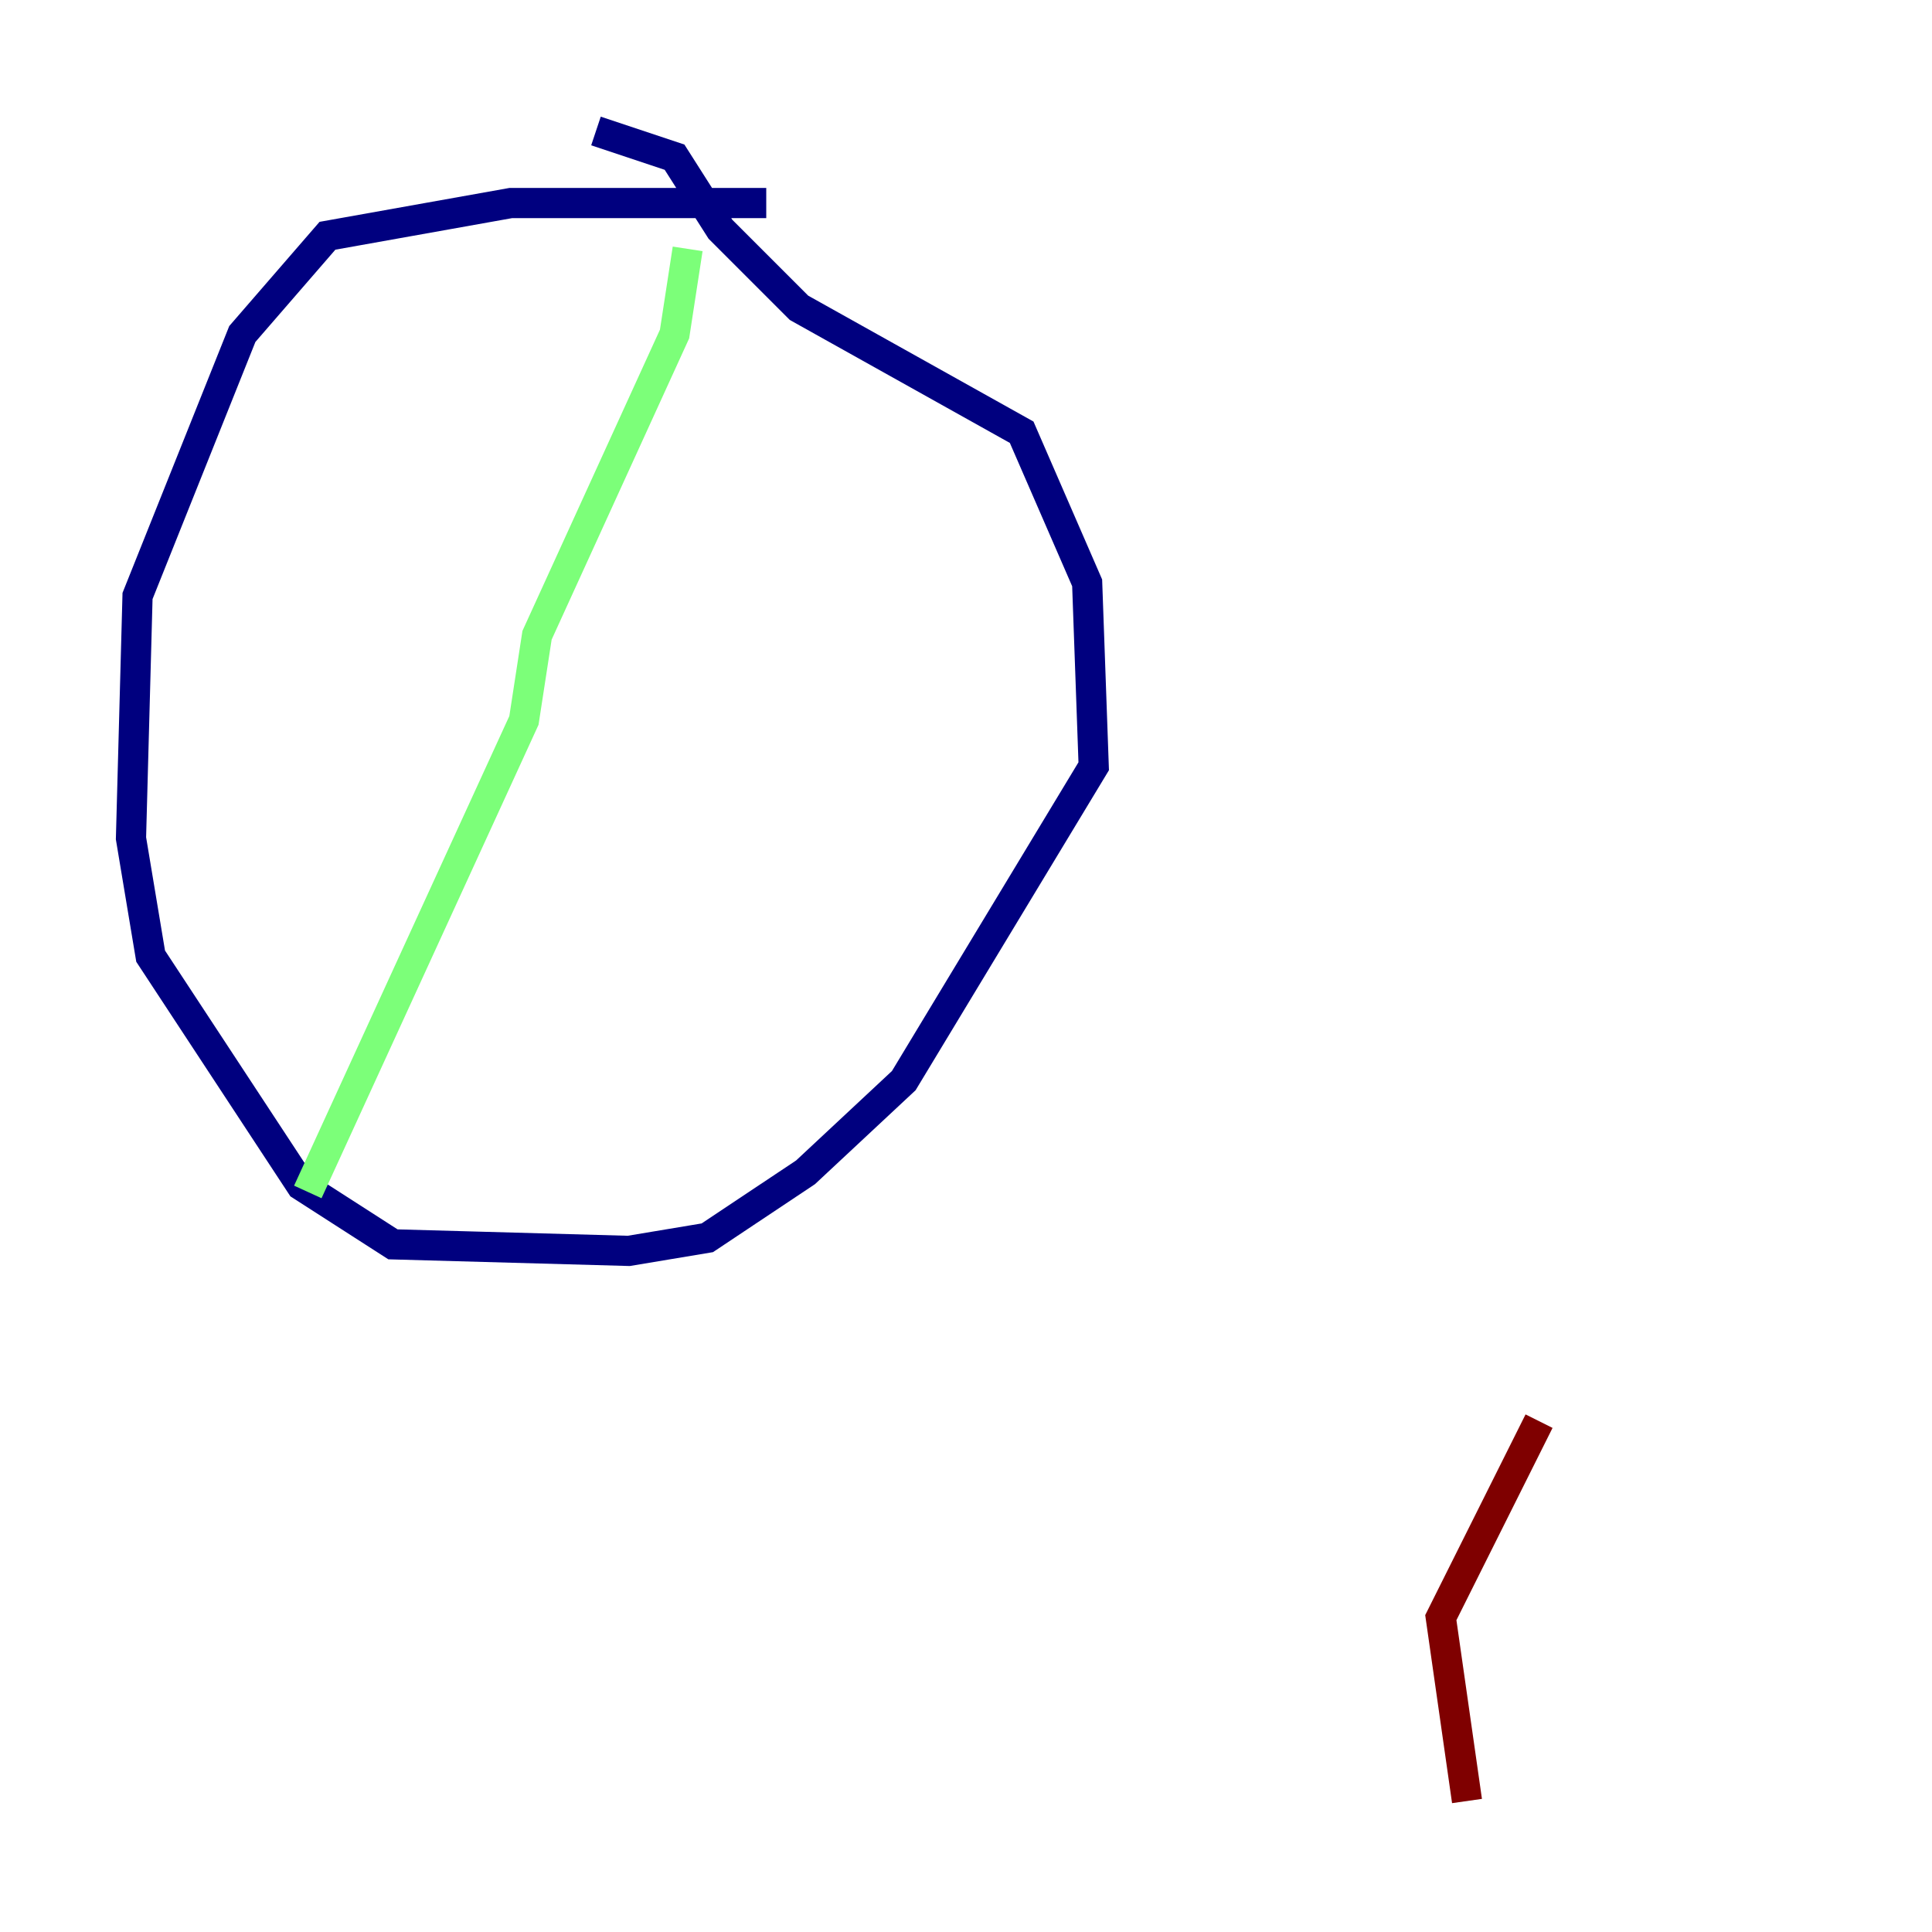 <?xml version="1.0" encoding="utf-8" ?>
<svg baseProfile="tiny" height="128" version="1.2" viewBox="0,0,128,128" width="128" xmlns="http://www.w3.org/2000/svg" xmlns:ev="http://www.w3.org/2001/xml-events" xmlns:xlink="http://www.w3.org/1999/xlink"><defs /><polyline fill="none" points="50.766,13.451 33.844,13.451 21.695,15.62 16.054,22.129 9.112,39.485 8.678,55.539 9.98,63.349 19.959,78.536 26.034,82.441 41.654,82.875 46.861,82.007 53.37,77.668 59.878,71.593 72.461,50.766 72.027,38.617 67.688,28.637 52.936,20.393 47.729,15.186 44.691,10.414 39.485,8.678" stroke="#00007f" stroke-width="2" /><polyline fill="none" points="45.559,16.488 44.691,22.129 35.58,42.088 34.712,47.729 20.393,78.969" stroke="#7cff79" stroke-width="2" /><polyline fill="none" points="101.966,94.156 95.458,107.173 97.193,119.322" stroke="#7f0000" stroke-width="2" /></svg>